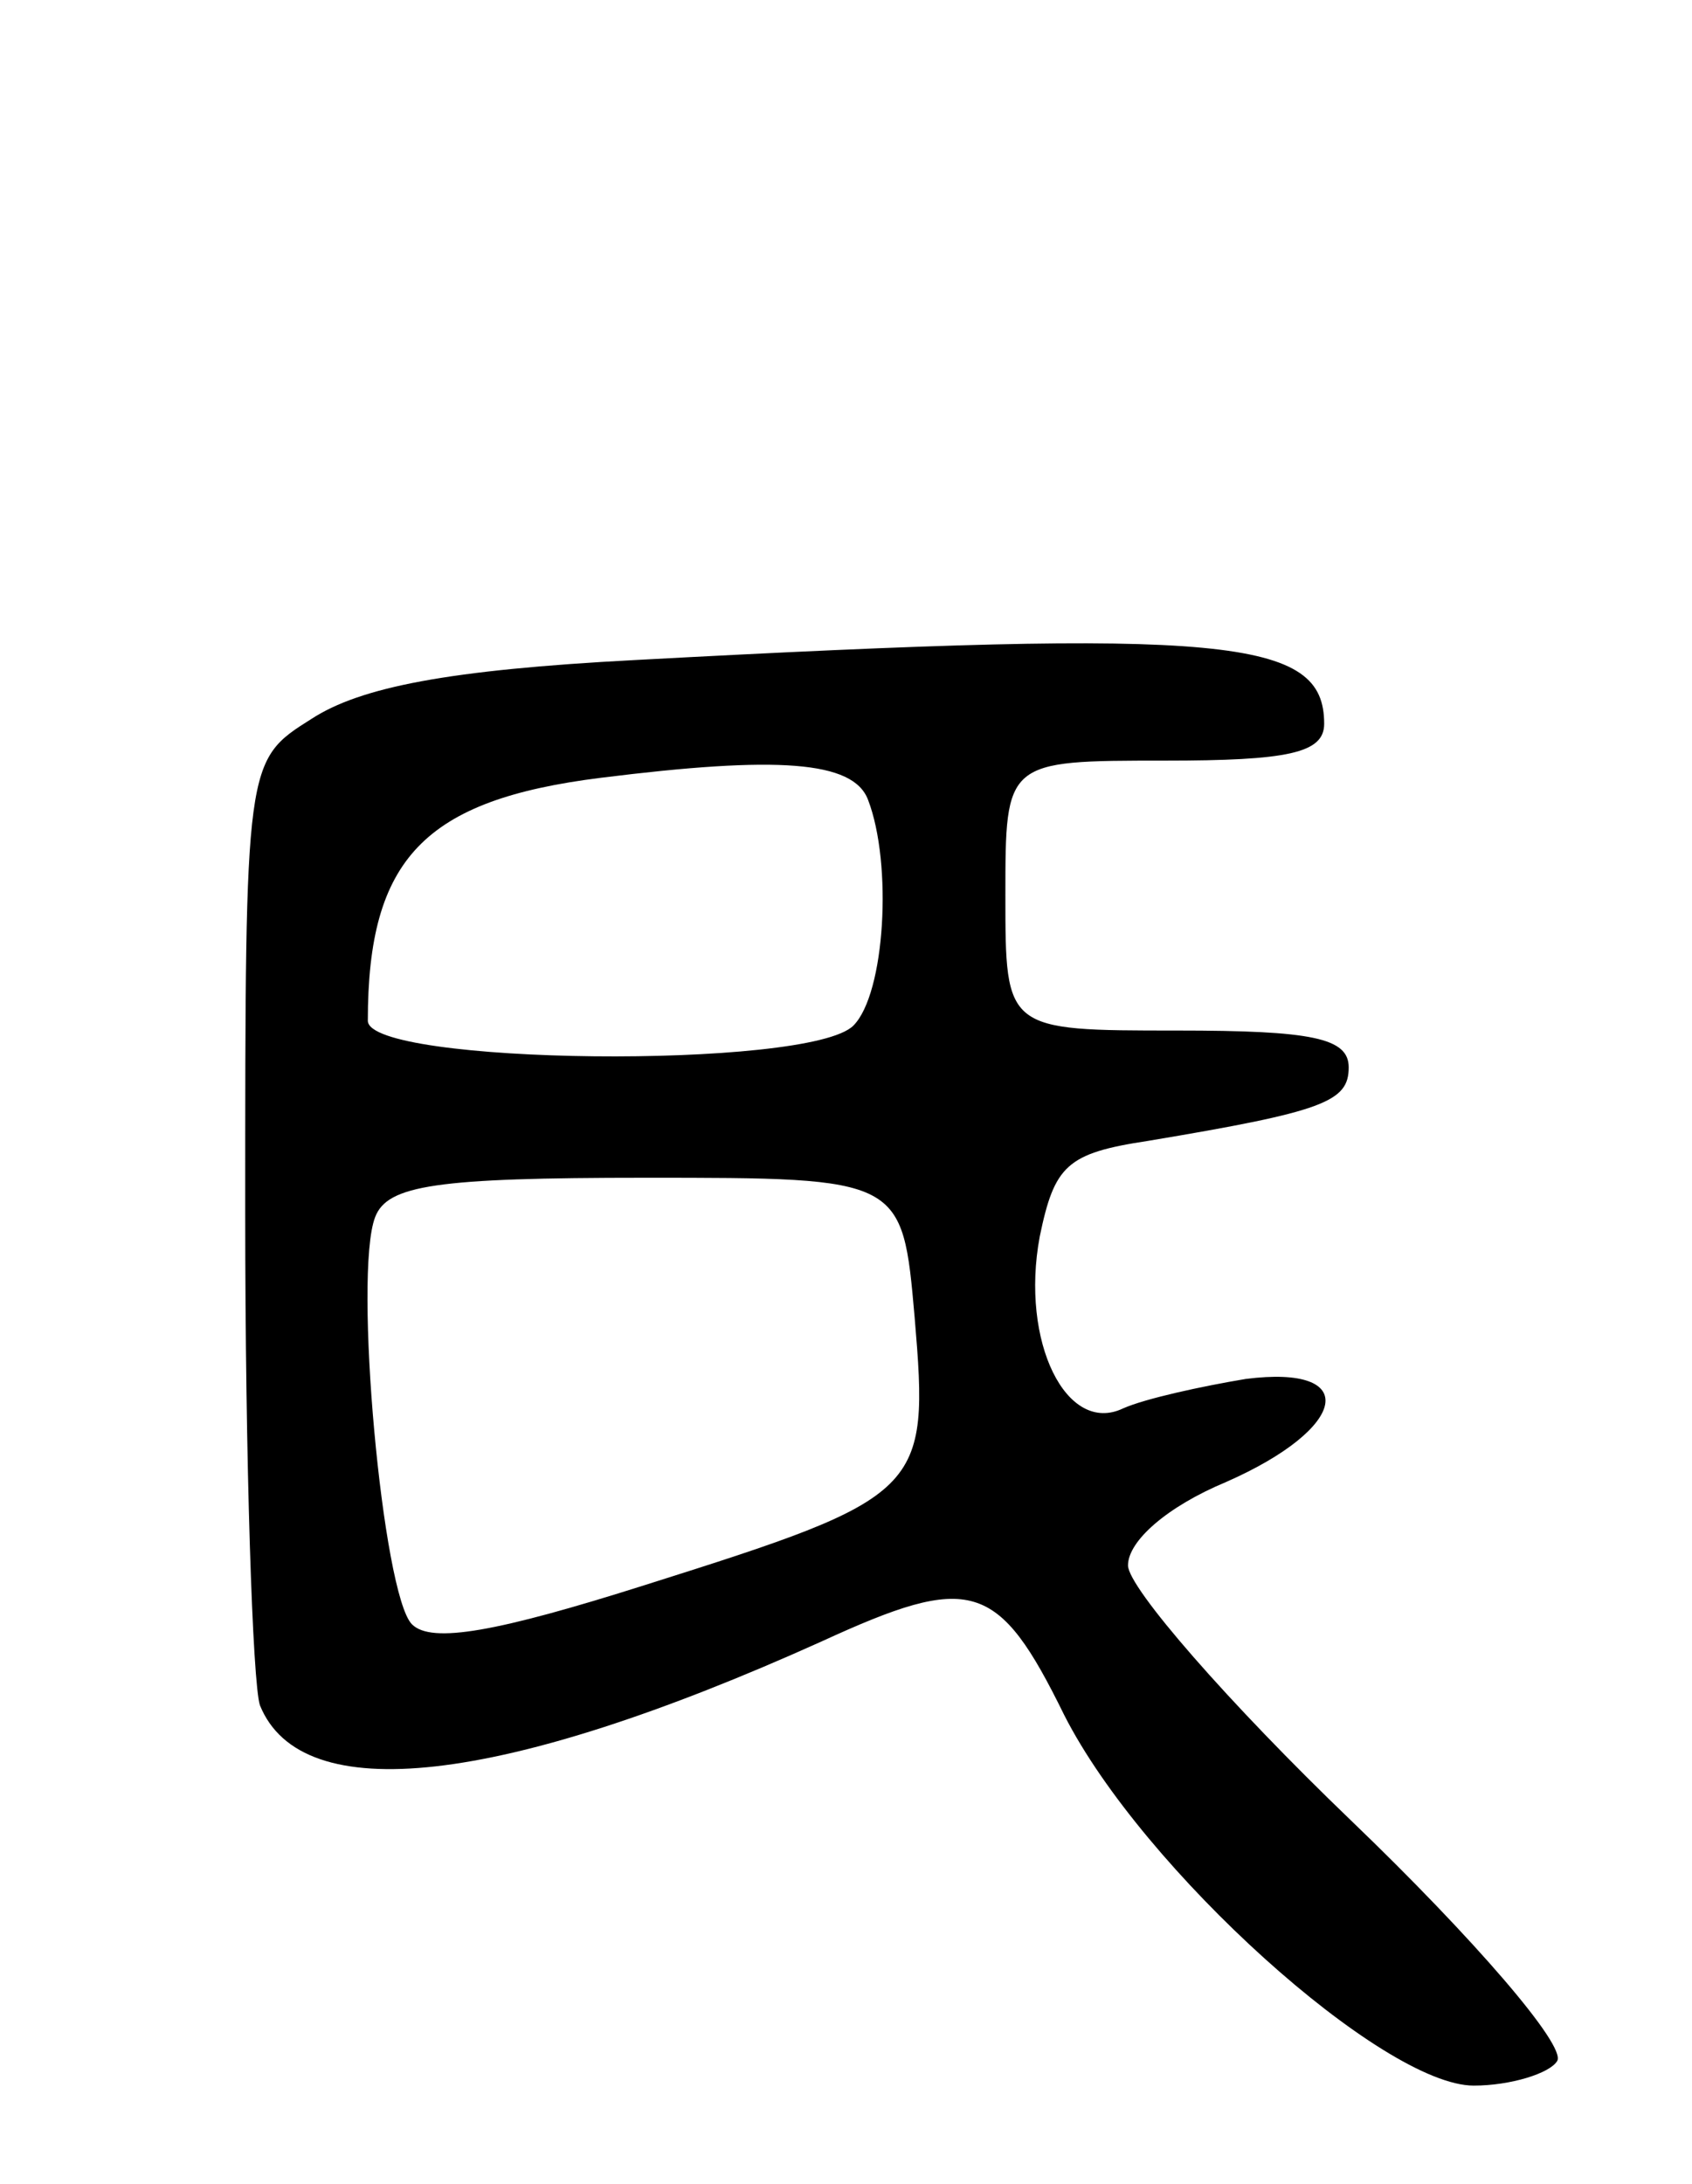 <svg version="1.0" xmlns="http://www.w3.org/2000/svg"
 width="69pt" height="89pt" viewBox="0 0 69 89"
 preserveAspectRatio="xMidYMid meet">
<g transform="translate(0,89) scale(0.1,-0.1)"
fill="#000000" stroke="none">
<path d="M259 621 c-76 -4 -112 -11 -132 -24 -27 -17 -27 -17 -27 -201 0 -102
3 -192 6 -201 17 -42 98 -33 229 26 61 28 72 25 99 -30 32 -63 130 -151 167
-151 15 0 31 5 34 10 4 6 -34 50 -84 98 -50 48 -91 95 -91 104 0 10 16 24 40
34 50 22 55 48 8 42 -18 -3 -41 -8 -50 -12 -23 -11 -42 27 -34 70 6 29 11 34
44 39 72 12 82 16 82 30 0 12 -15 15 -70 15 -70 0 -70 0 -70 55 0 55 0 55 65
55 50 0 65 3 65 15 0 35 -39 39 -281 26z m95 -57 c10 -26 7 -79 -6 -92 -18
-18 -198 -16 -198 2 0 66 23 90 95 99 72 9 103 7 109 -9z m19 -211 c6 -71 4
-73 -110 -109 -60 -19 -87 -24 -95 -16 -12 12 -24 143 -15 166 5 13 25 16 110
16 105 0 105 0 110 -57z"/>
</g>
</svg>
